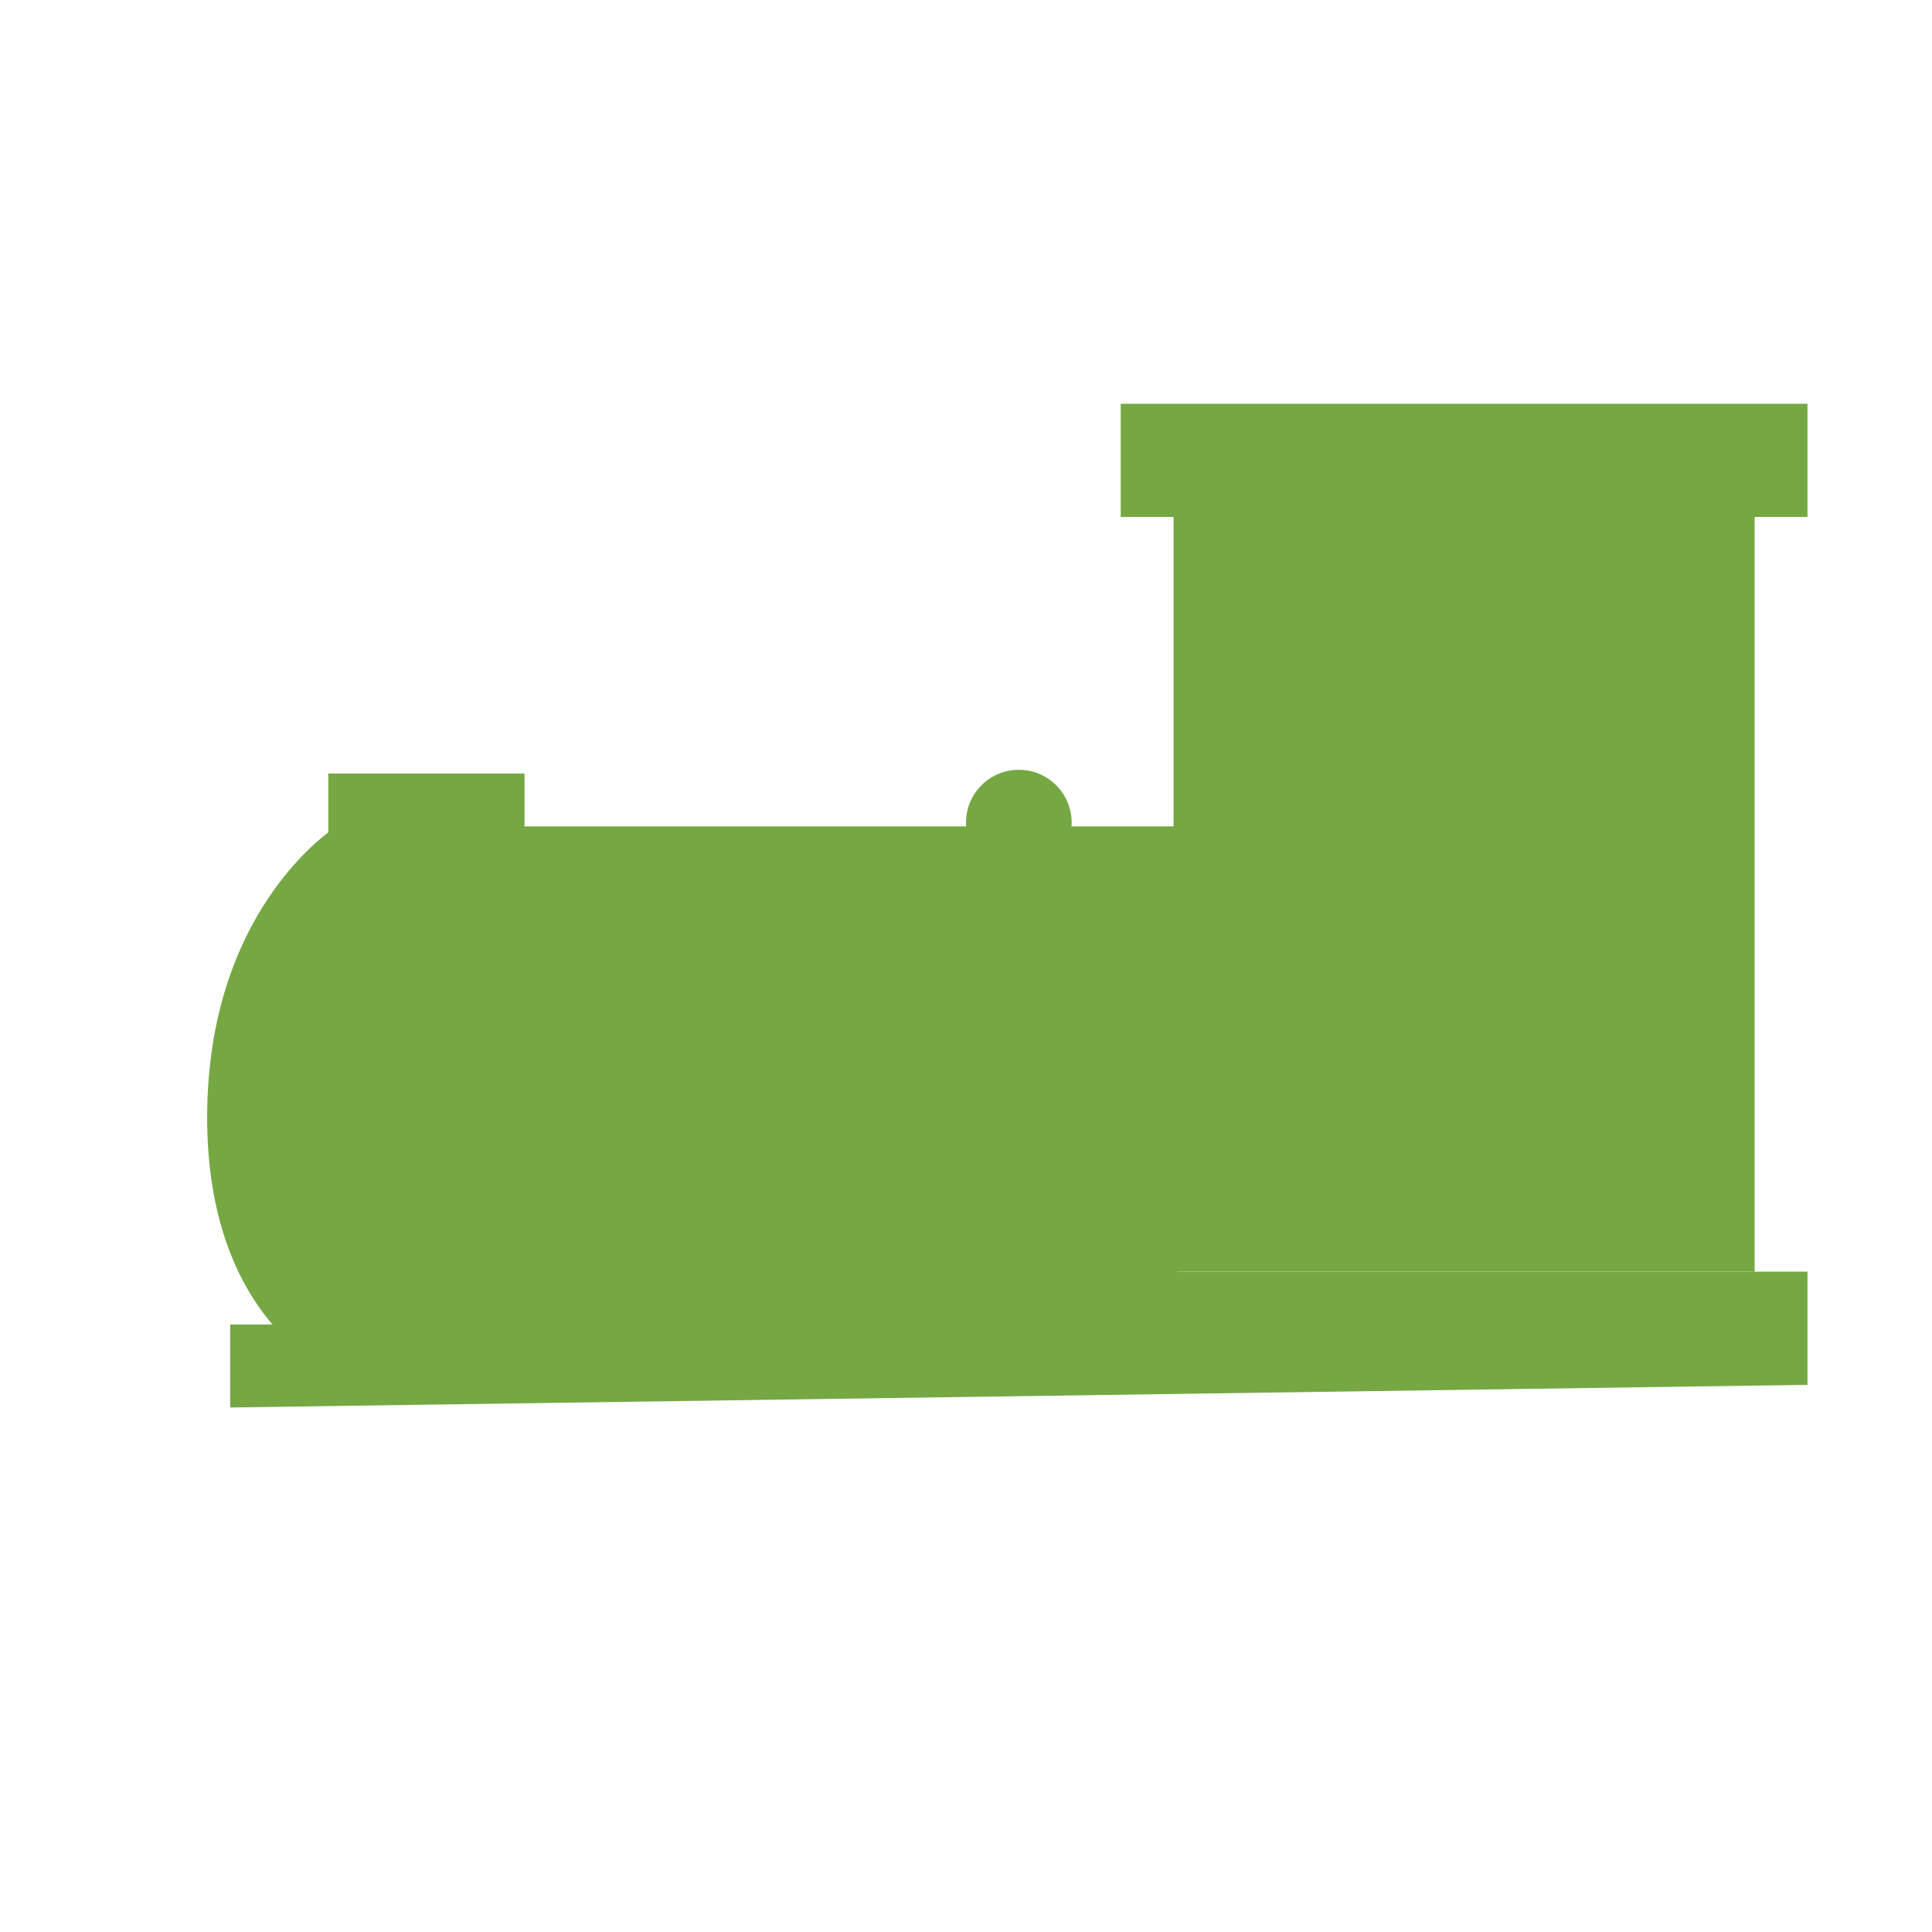 <?xml version="1.0" encoding="utf-8"?>
<!-- Generator: Adobe Illustrator 22.1.0, SVG Export Plug-In . SVG Version: 6.00 Build 0)  -->
<svg version="1.1" id="Layer_1" xmlns="http://www.w3.org/2000/svg" xmlns:xlink="http://www.w3.org/1999/xlink" x="0px" y="0px"
	 viewBox="0 0 256 256" style="enable-background:new 0 0 256 256;" xml:space="preserve">
<g>
	<path style="fill:#75A843;" d="M232.5,67.5h-77v42H44.6c0,0-16.1,10-17.1,36s13.1,34,13.1,34l115.4-2v-9h76.5V67.5z"/>
	<polygon style="fill:#75A843;" points="30.5,186.5 30.5,175.5 111.5,175.5 127.5,168.5 239.5,168.5 239.5,183.5 	"/>
	<rect x="43.5" y="102.5" style="fill:#75A843;" width="26" height="73"/>
	<rect x="148.5" y="53.5" style="fill:#75A843;" width="91" height="15"/>
	<circle style="fill:#75A843;" cx="135" cy="109" r="7"/>
</g>
</svg>
